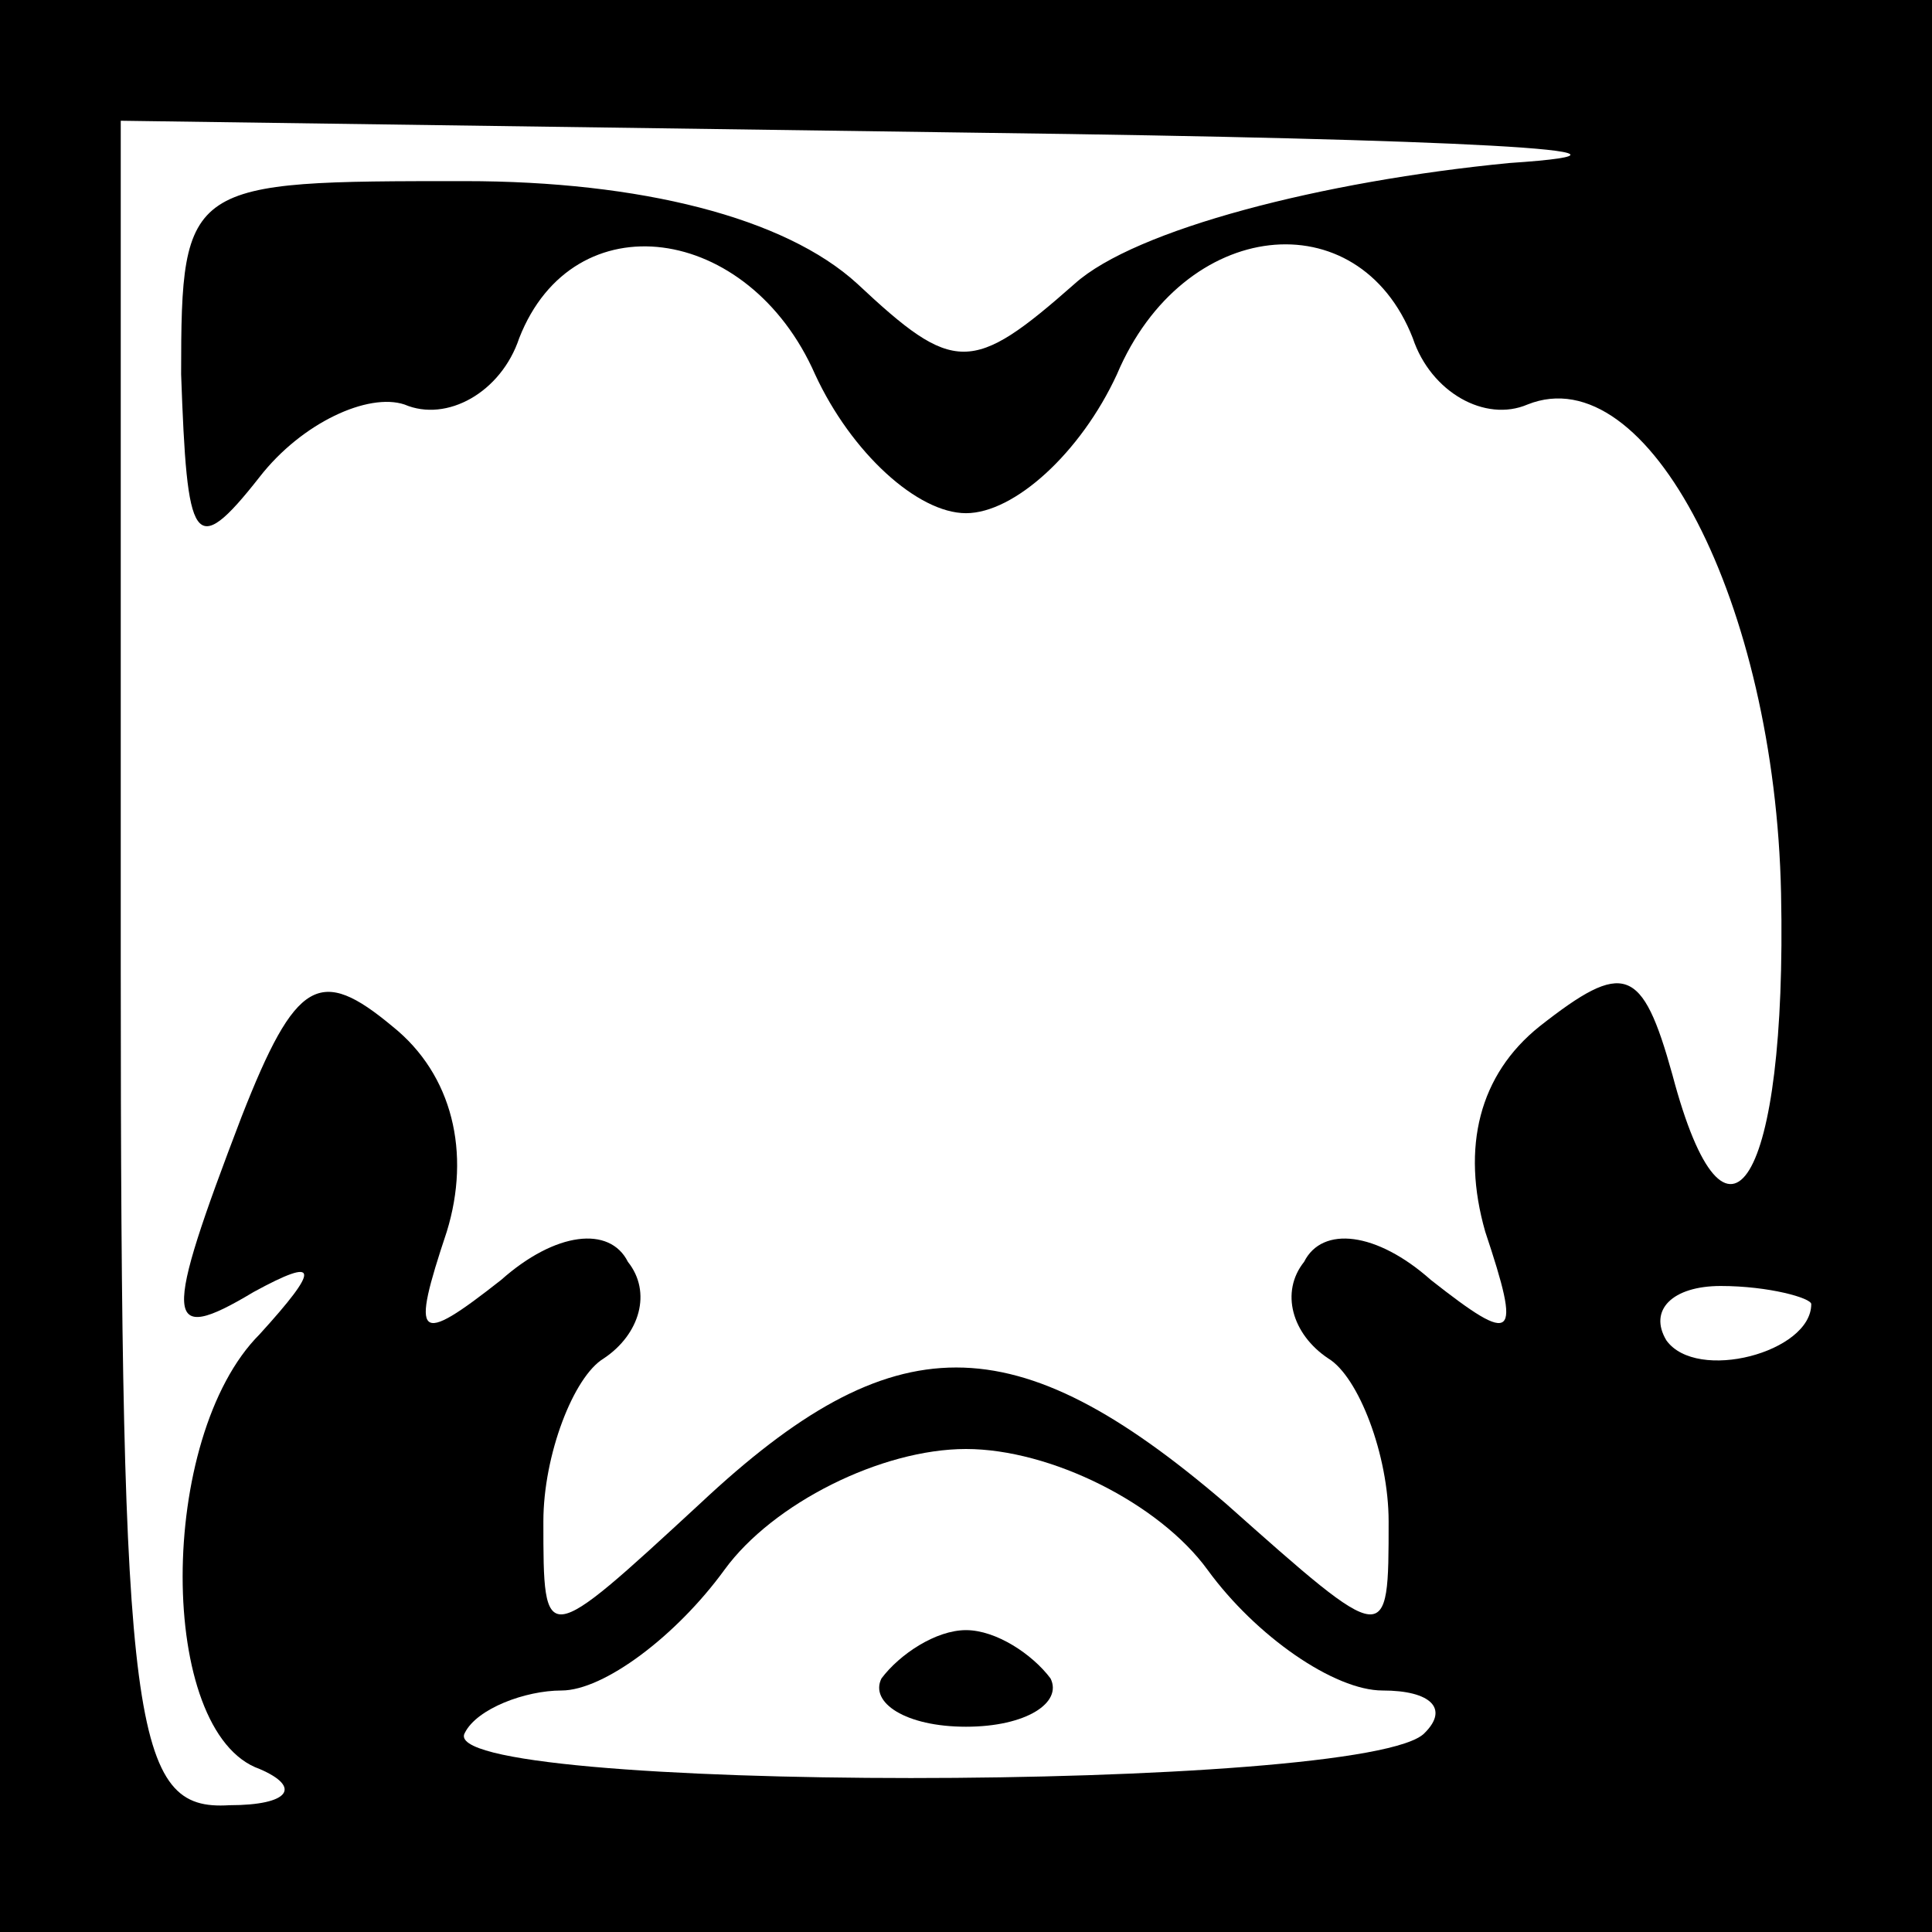 <?xml version="1.0" standalone="no"?>
<!DOCTYPE svg PUBLIC "-//W3C//DTD SVG 20010904//EN"
 "http://www.w3.org/TR/2001/REC-SVG-20010904/DTD/svg10.dtd">
<svg version="1.0" xmlns="http://www.w3.org/2000/svg"
 width="32pt" height="32pt" viewBox="0 0 32 32"
 preserveAspectRatio="xMidYMid meet">
<rect x="0" y="0" width="32" height="32" fill="#808080" stroke="none"/>
<g transform="translate(0,32) scale(0.1,-0.1)"
fill="#000000" stroke="none">
<path fill="#000000" stroke="none" d="M0 160 l0 -160 160 0 160 0 0 160 0
160 -160 0 -160 0 0 -160z"/>
<path fill="#ffffff" stroke="none" d="M250 293 c-31 -3 -62 -11 -72 -20 -17
-15 -20 -15 -36 0 -12 11 -36 17 -65 17 -46 0 -47 0 -47 -32 1 -28 2 -31 13
-17 7 9 18 14 24 12 7 -3 16 2 19 11 9 23 38 19 49 -6 6 -13 17 -23 25 -23 8
0 19 10 25 23 11 26 40 29 49 6 3 -9 12 -14 19 -11 20 8 41 -33 42 -81 1 -48
-9 -64 -18 -30 -5 18 -8 19 -22 8 -10 -8 -13 -20 -9 -34 6 -18 5 -19 -9 -8 -9
8 -18 9 -21 3 -4 -5 -2 -12 4 -16 5 -3 10 -16 10 -27 0 -21 0 -21 -27 3 -35
30 -55 30 -87 0 -26 -24 -26 -24 -26 -3 0 11 5 24 10 27 6 4 8 11 4 16 -3 6
-12 5 -21 -3 -14 -11 -15 -10 -9 8 4 13 1 26 -9 34 -12 10 -16 8 -25 -15 -13
-34 -13 -38 2 -29 11 6 11 4 1 -7 -17 -17 -17 -66 0 -72 7 -3 5 -6 -5 -6 -16
-1 -18 12 -18 139 l0 140 143 -2 c78 -1 117 -3 87 -5z"/>
<path fill="#ffffff" stroke="none" d="M300 104 c0 -8 -19 -13 -24 -6 -3 5 1
9 9 9 8 0 15 -2 15 -3z"/>
<path fill="#ffffff" stroke="none" d="M200 60 c8 -11 21 -20 29 -20 8 0 11
-3 7 -7 -9 -10 -165 -10 -159 0 2 4 10 7 16 7 7 0 19 9 27 20 8 11 26 20 40
20 14 0 32 -9 40 -20z"/>
<path fill="#000000" stroke="none" d="M146 42 c-2 -4 4 -8 14 -8 10 0 16 4
14 8 -3 4 -9 8 -14 8 -5 0 -11 -4 -14 -8z"/>
</g>
</svg>
